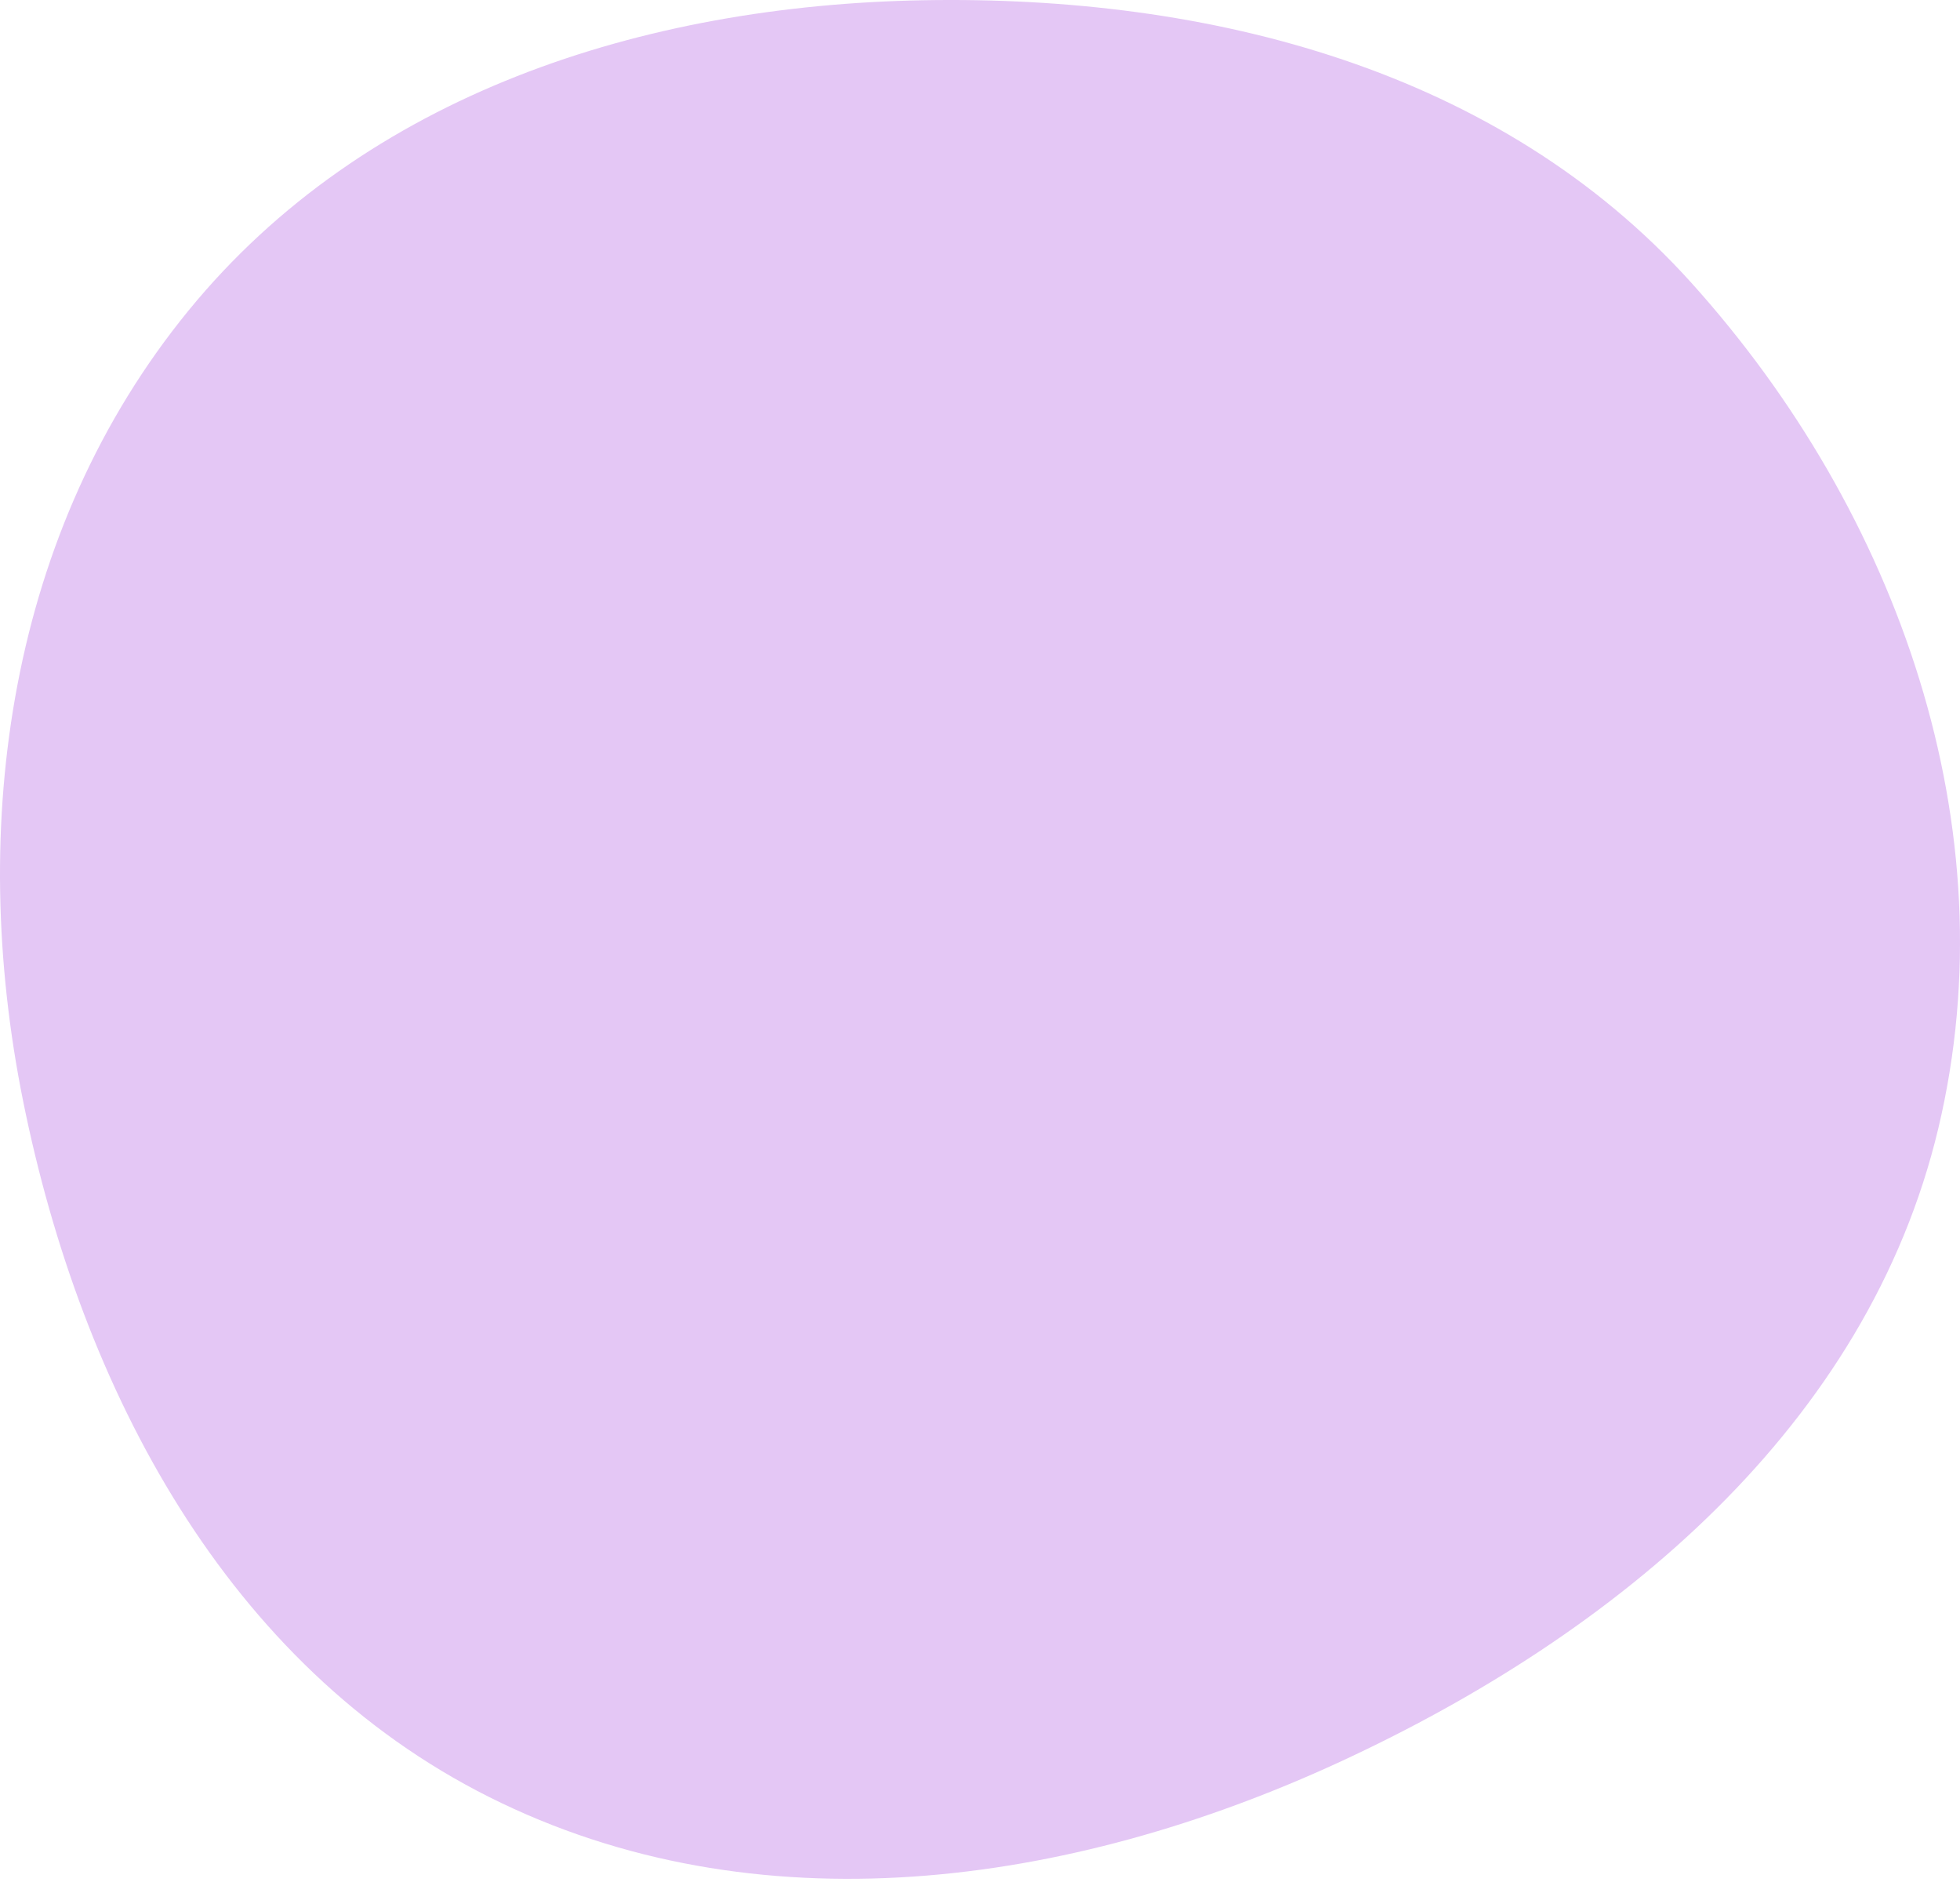 <svg width="100" height="96" viewBox="0 0 100 96" fill="none" xmlns="http://www.w3.org/2000/svg">
<path fill-rule="evenodd" clip-rule="evenodd" d="M47.081 0.013C61.736 -0.255 76.498 3.549 86.307 14.44C96.846 26.143 102.544 42.227 98.896 57.548C95.283 72.723 82.511 83.343 68.347 89.879C54.518 96.26 38.57 98.493 24.956 91.665C11.571 84.953 4.155 70.873 1.186 56.197C-1.681 42.027 0.47 27.04 9.616 15.844C18.64 4.797 32.82 0.274 47.081 0.013Z" fill="#E4C7F5"/>
</svg>
